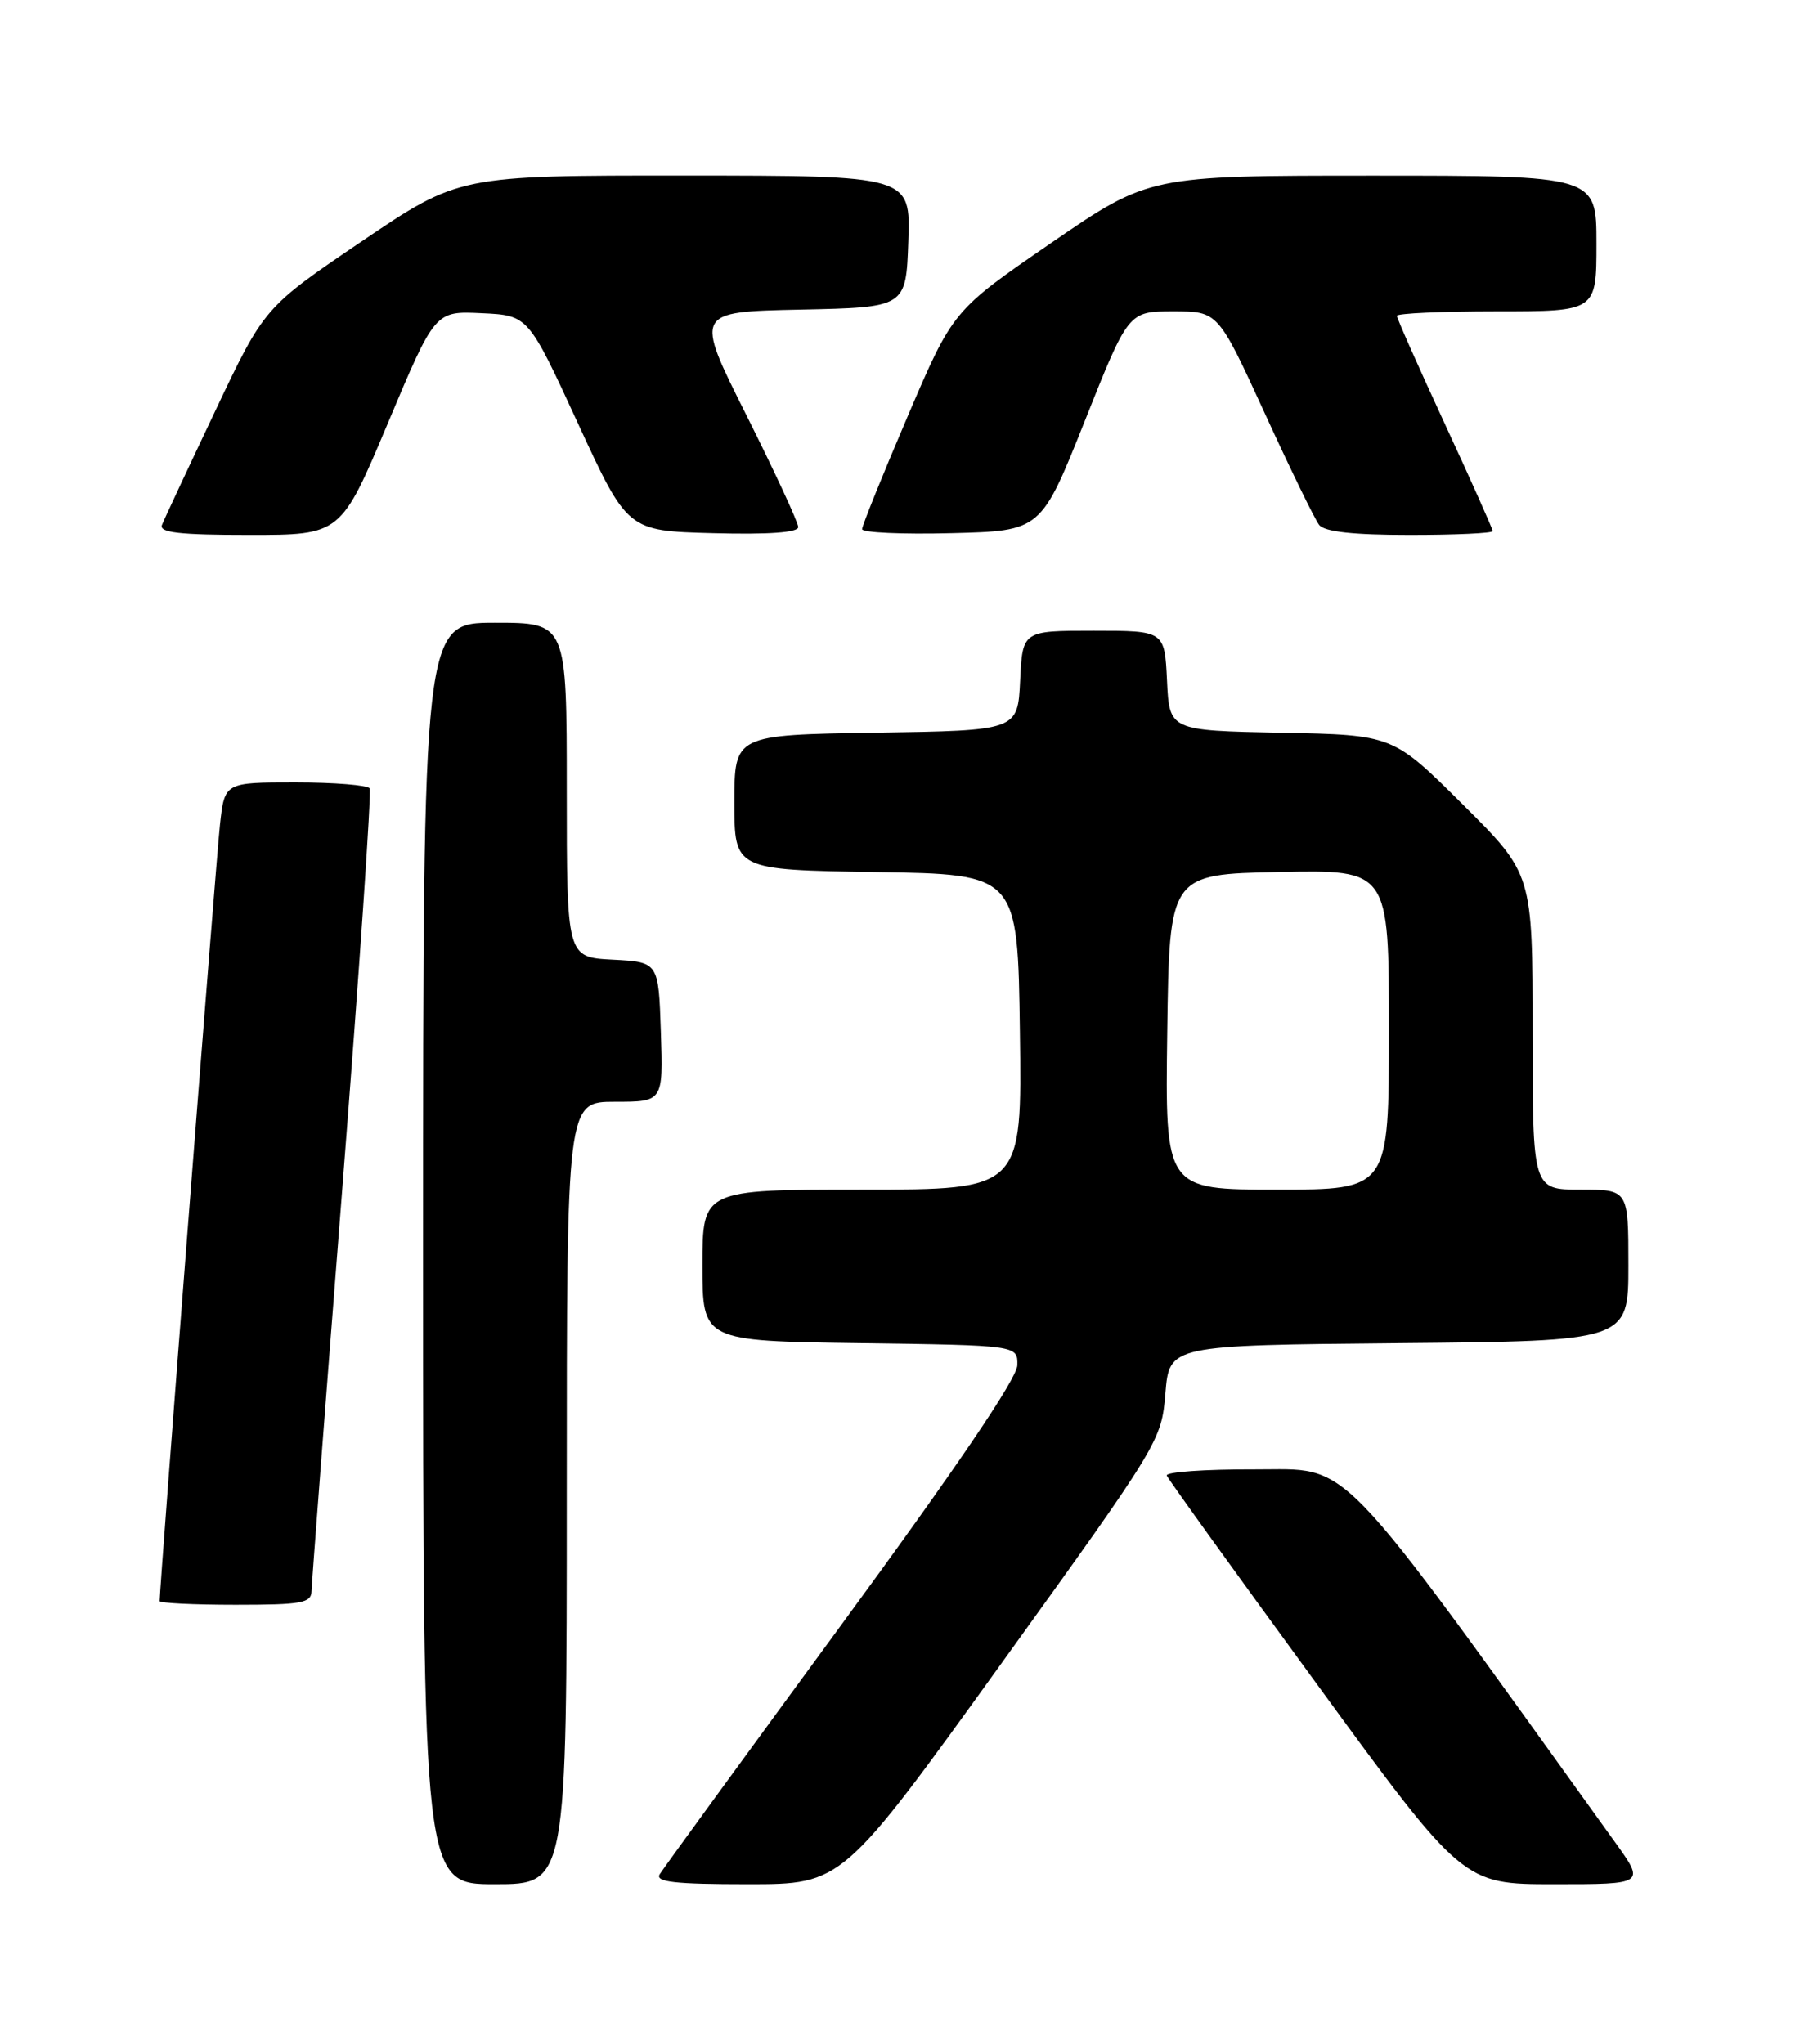 <?xml version="1.0" encoding="UTF-8" standalone="no"?>
<!DOCTYPE svg PUBLIC "-//W3C//DTD SVG 1.1//EN" "http://www.w3.org/Graphics/SVG/1.1/DTD/svg11.dtd" >
<svg xmlns="http://www.w3.org/2000/svg" xmlns:xlink="http://www.w3.org/1999/xlink" version="1.1" viewBox="0 0 226 256">
 <g >
 <path fill="currentColor"
d=" M 71.00 187.00 C 71.00 138.00 71.00 138.00 77.04 138.00 C 83.08 138.00 83.08 138.00 82.79 129.25 C 82.50 120.50 82.50 120.50 76.75 120.20 C 71.00 119.90 71.00 119.90 71.00 98.95 C 71.00 78.00 71.00 78.00 62.00 78.00 C 53.00 78.00 53.00 78.00 53.00 157.00 C 53.00 236.00 53.00 236.00 62.00 236.00 C 71.00 236.00 71.00 236.00 71.00 187.00 Z  M 125.52 208.25 C 145.35 180.71 145.50 180.45 146.00 174.50 C 146.50 168.50 146.50 168.50 175.25 168.23 C 204.00 167.97 204.00 167.97 204.00 158.48 C 204.00 149.00 204.00 149.00 198.00 149.00 C 192.00 149.00 192.00 149.00 192.00 129.23 C 192.00 109.46 192.00 109.46 183.25 100.76 C 174.50 92.05 174.50 92.05 160.50 91.78 C 146.50 91.50 146.50 91.50 146.20 85.25 C 145.90 79.00 145.90 79.00 137.00 79.00 C 128.10 79.00 128.10 79.00 127.80 85.25 C 127.50 91.50 127.50 91.50 109.75 91.77 C 92.00 92.05 92.00 92.05 92.00 100.50 C 92.00 108.95 92.00 108.95 109.75 109.23 C 127.50 109.50 127.50 109.50 127.77 129.25 C 128.04 149.00 128.04 149.00 108.02 149.00 C 88.00 149.00 88.00 149.00 88.00 158.48 C 88.00 167.96 88.00 167.96 107.75 168.23 C 127.50 168.50 127.50 168.50 127.45 171.00 C 127.42 172.64 119.82 183.84 105.41 203.50 C 93.31 220.00 83.07 234.06 82.65 234.75 C 82.05 235.72 84.51 236.00 93.71 236.00 C 105.54 236.00 105.54 236.00 125.52 208.25 Z  M 202.31 230.71 C 166.73 181.24 169.48 184.08 157.17 184.04 C 150.93 184.02 145.98 184.37 146.17 184.82 C 146.35 185.27 154.77 196.97 164.89 210.82 C 183.27 236.00 183.27 236.00 194.69 236.00 C 206.11 236.00 206.11 236.00 202.31 230.71 Z  M 39.03 199.25 C 39.05 198.29 40.80 175.45 42.91 148.50 C 45.02 121.55 46.55 99.16 46.31 98.75 C 46.08 98.34 41.89 98.00 37.01 98.00 C 28.14 98.00 28.14 98.00 27.56 103.25 C 27.09 107.39 20.00 198.73 20.00 200.54 C 20.00 200.79 24.27 201.00 29.50 201.00 C 37.87 201.00 39.00 200.79 39.03 199.25 Z  M 48.60 52.98 C 54.50 38.95 54.50 38.95 60.34 39.23 C 66.17 39.50 66.17 39.50 72.39 53.00 C 78.61 66.50 78.61 66.50 89.31 66.78 C 96.28 66.97 100.00 66.70 100.00 66.02 C 100.00 65.44 97.08 59.14 93.51 52.01 C 87.01 39.06 87.01 39.06 100.26 38.78 C 113.50 38.50 113.50 38.50 113.79 30.25 C 114.08 22.00 114.08 22.00 85.79 21.99 C 57.50 21.98 57.50 21.98 45.30 30.24 C 33.11 38.50 33.11 38.50 26.95 51.50 C 23.56 58.65 20.56 65.06 20.29 65.75 C 19.90 66.71 22.48 67.00 31.24 67.00 C 42.70 67.00 42.70 67.00 48.60 52.98 Z  M 135.89 52.75 C 141.36 39.00 141.36 39.00 146.98 39.00 C 152.59 39.00 152.59 39.00 158.44 51.75 C 161.65 58.76 164.72 65.06 165.26 65.75 C 165.94 66.61 169.51 67.00 176.62 67.00 C 182.33 67.00 187.00 66.79 187.00 66.52 C 187.00 66.26 184.30 60.21 181.00 53.08 C 177.70 45.95 175.00 39.87 175.00 39.56 C 175.00 39.25 180.62 39.00 187.50 39.00 C 200.00 39.00 200.00 39.00 200.00 30.50 C 200.00 22.00 200.00 22.00 171.98 22.00 C 143.96 22.00 143.96 22.00 131.67 30.44 C 119.38 38.89 119.38 38.89 113.69 52.19 C 110.56 59.51 108.00 65.85 108.00 66.28 C 108.00 66.71 113.04 66.94 119.21 66.78 C 130.41 66.50 130.41 66.50 135.89 52.75 Z  M 146.23 129.25 C 146.50 109.50 146.50 109.50 160.25 109.22 C 174.00 108.94 174.00 108.94 174.00 128.97 C 174.00 149.00 174.00 149.00 159.98 149.00 C 145.96 149.00 145.96 149.00 146.23 129.25 Z "/>
</g>
</svg>